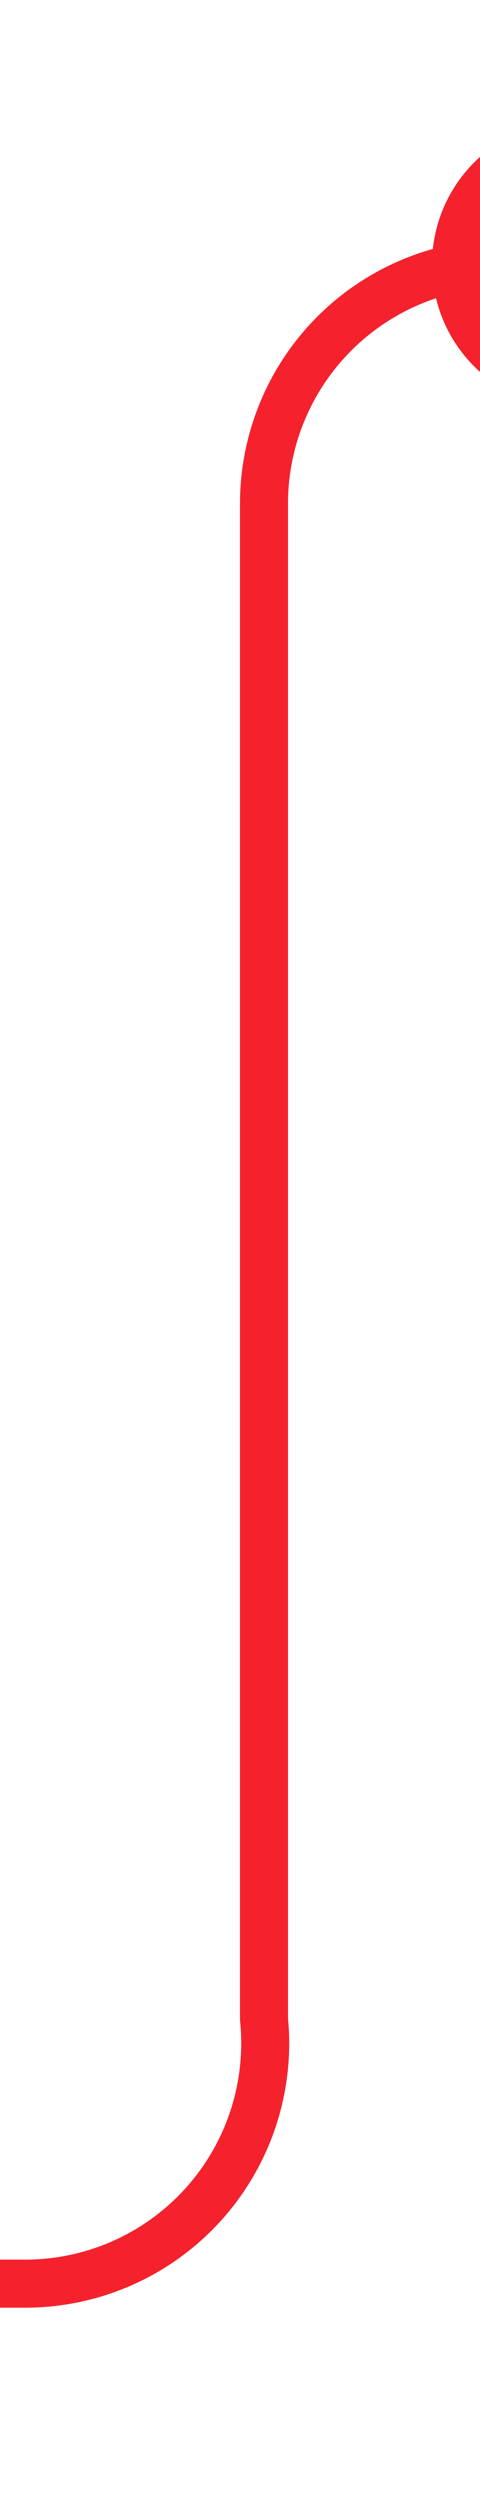 ﻿<?xml version="1.0" encoding="utf-8"?>
<svg version="1.1" xmlns:xlink="http://www.w3.org/1999/xlink" width="10px" height="52px" preserveAspectRatio="xMidYMin meet" viewBox="1216 305 8 52" xmlns="http://www.w3.org/2000/svg">
  <path d="M 1229 310.5  L 1225 310.5  A 5 5 0 0 0 1220.5 315.5 L 1220.5 347  A 5 5 0 0 1 1215.5 352.5 L 1172 352.5  " stroke-width="1" stroke-dasharray="0" stroke="rgba(245, 34, 45, 1)" fill="none" class="stroke" />
  <path d="M 1227 307.5  A 3 3 0 0 0 1224 310.5 A 3 3 0 0 0 1227 313.5 A 3 3 0 0 0 1230 310.5 A 3 3 0 0 0 1227 307.5 Z " fill-rule="nonzero" fill="rgba(245, 34, 45, 1)" stroke="none" class="fill" />
</svg>